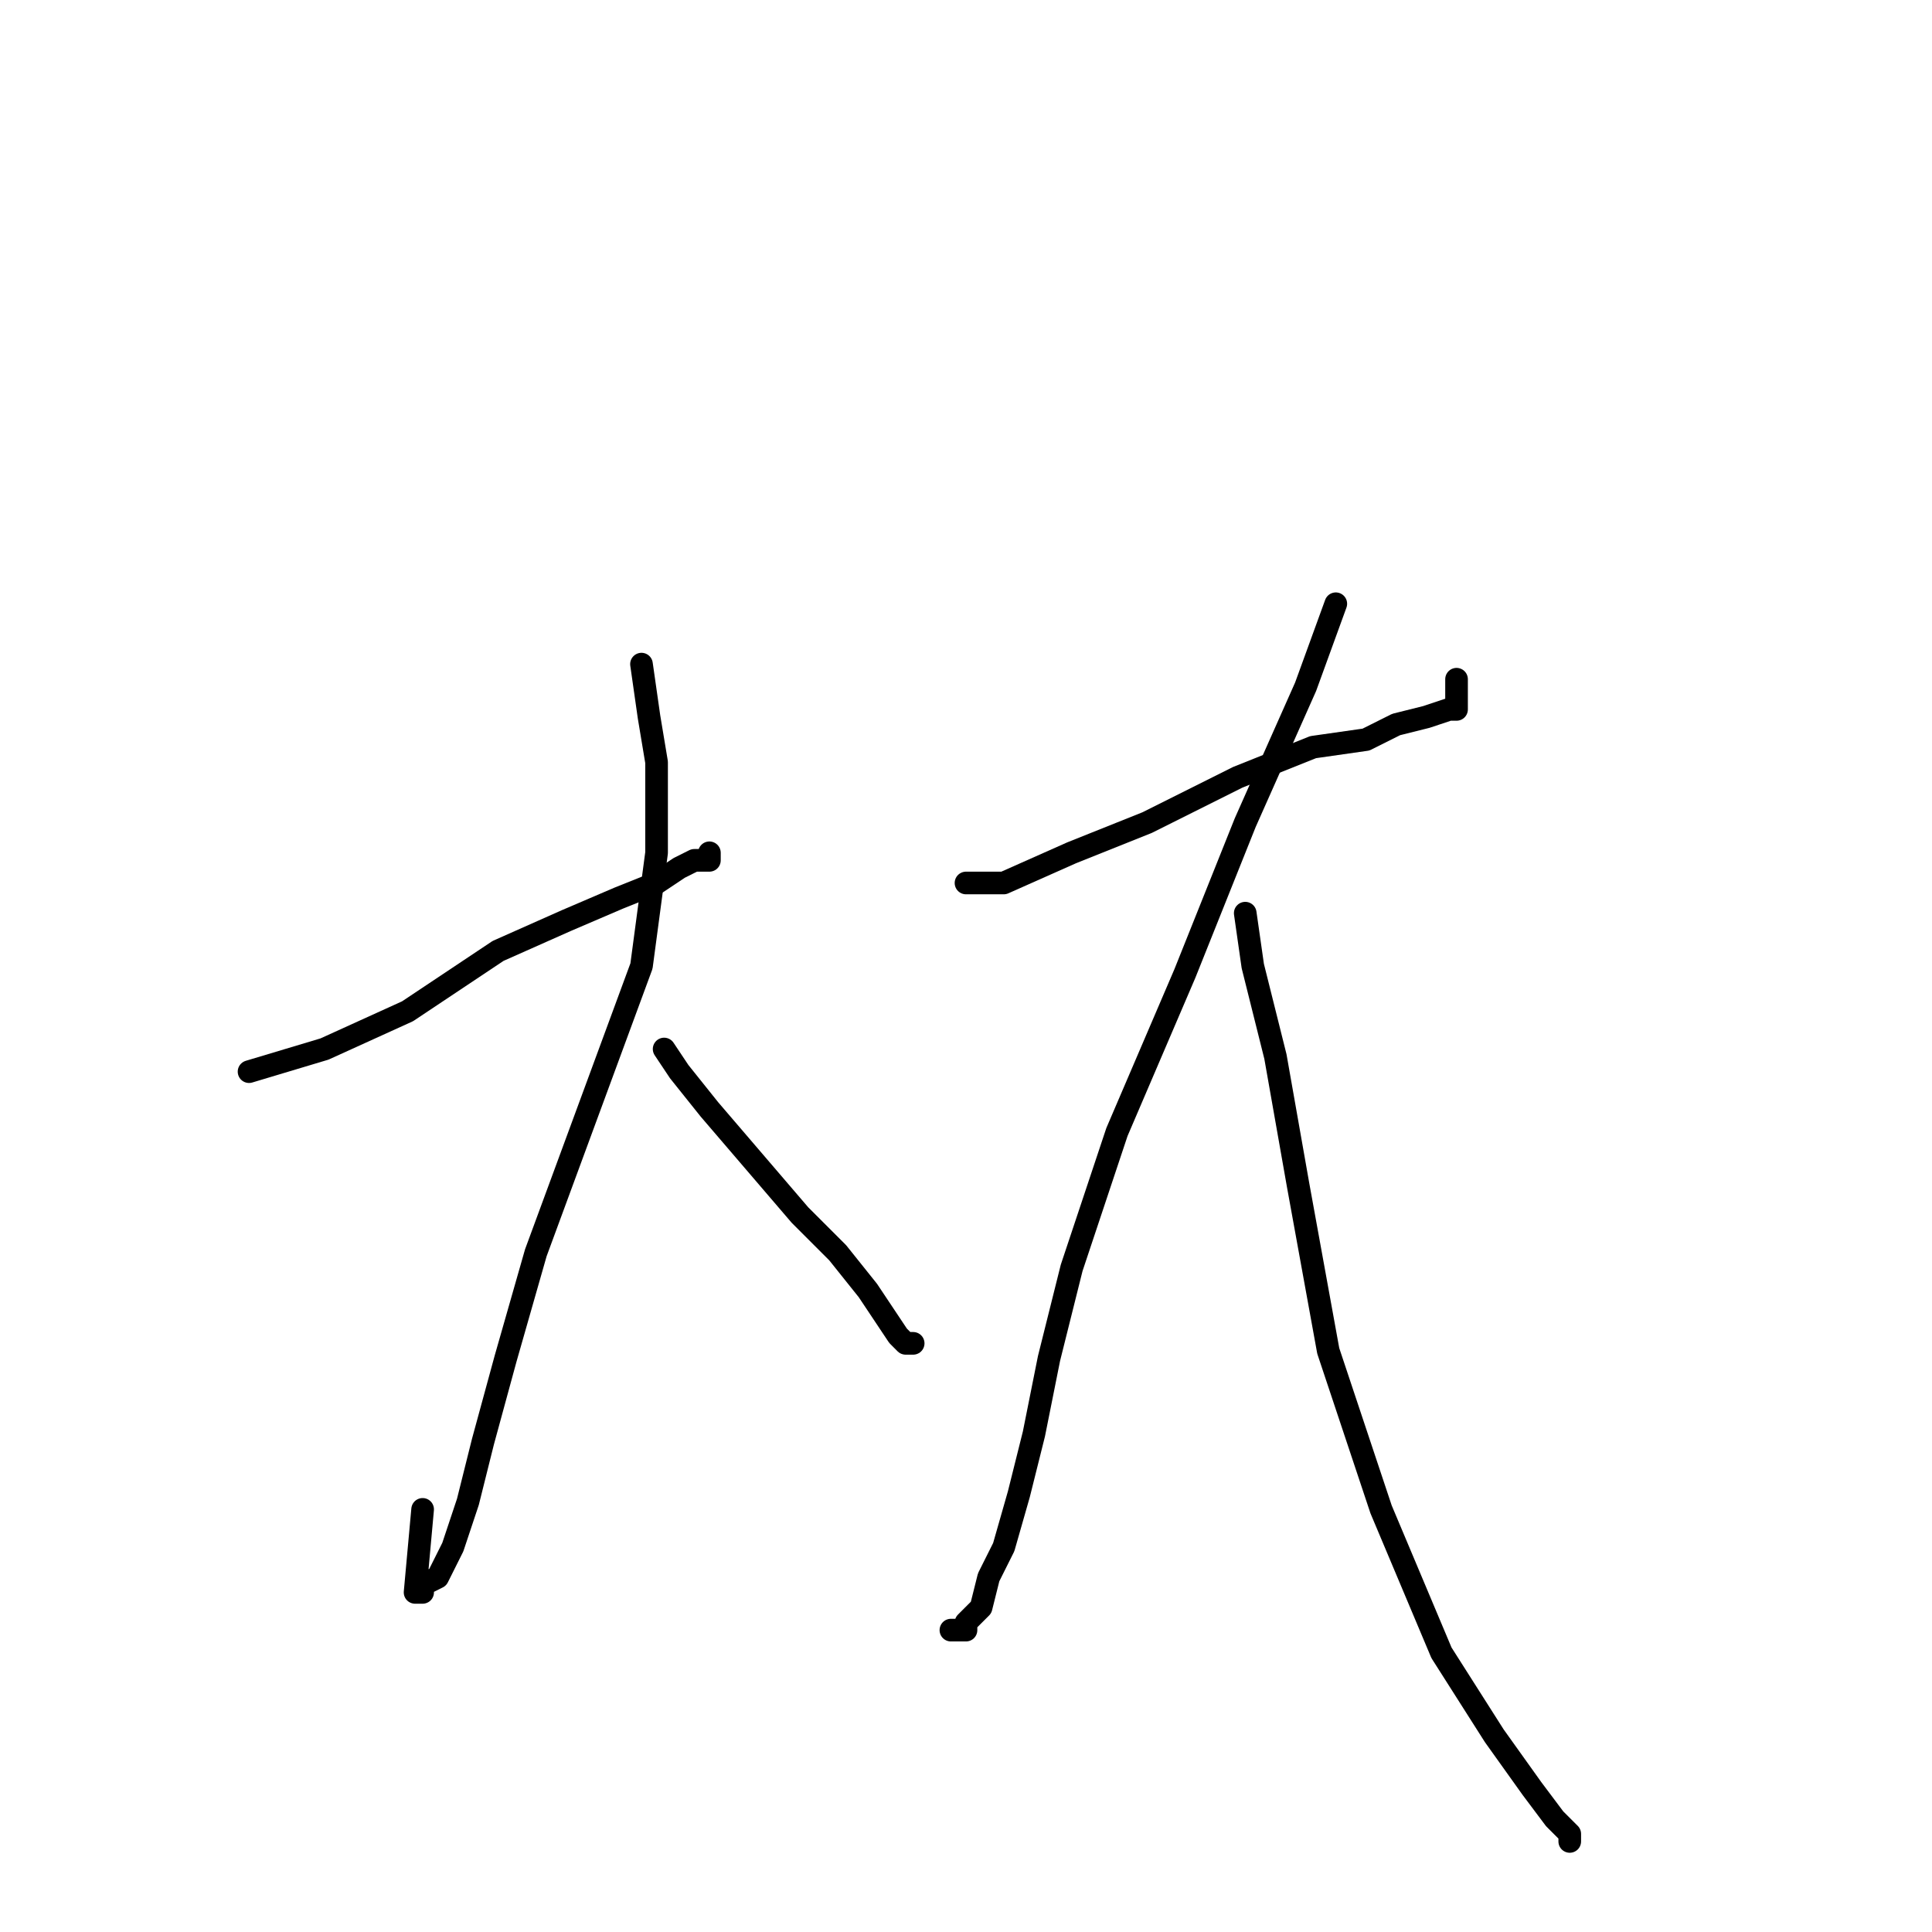 <?xml version="1.0" standalone="no"?>
    <svg width="256" height="256" xmlns="http://www.w3.org/2000/svg" version="1.1">
    <polyline stroke="black" stroke-width="3" stroke-linecap="round" fill="transparent" stroke-linejoin="round" points="33 142 43 139 54 134 66 126 75 122 82 119 87 117 90 115 92 114 93 114 94 114 94 113 94 113 " />
        <polyline stroke="black" stroke-width="3" stroke-linecap="round" fill="transparent" stroke-linejoin="round" points="85 88 86 95 87 101 87 113 85 128 78 147 71 166 67 180 64 191 62 199 60 205 58 209 56 210 56 211 55 211 56 200 56 200 " />
        <polyline stroke="black" stroke-width="3" stroke-linecap="round" fill="transparent" stroke-linejoin="round" points="88 139 90 142 94 147 100 154 106 161 111 166 115 171 117 174 119 177 120 178 121 178 121 178 " />
        <polyline stroke="black" stroke-width="3" stroke-linecap="round" fill="transparent" stroke-linejoin="round" points="128 117 133 117 142 113 152 109 164 103 174 99 181 98 185 96 189 95 192 94 193 94 193 93 193 90 193 90 " />
        <polyline stroke="black" stroke-width="3" stroke-linecap="round" fill="transparent" stroke-linejoin="round" points="177 80 173 91 165 109 157 129 148 150 142 168 139 180 137 190 135 198 133 205 131 209 130 213 128 215 128 216 127 216 126 216 126 216 " />
        <polyline stroke="black" stroke-width="3" stroke-linecap="round" fill="transparent" stroke-linejoin="round" points="165 121 166 128 169 140 172 157 176 179 183 200 191 219 198 230 203 237 206 241 208 243 208 244 208 244 " />
        </svg>